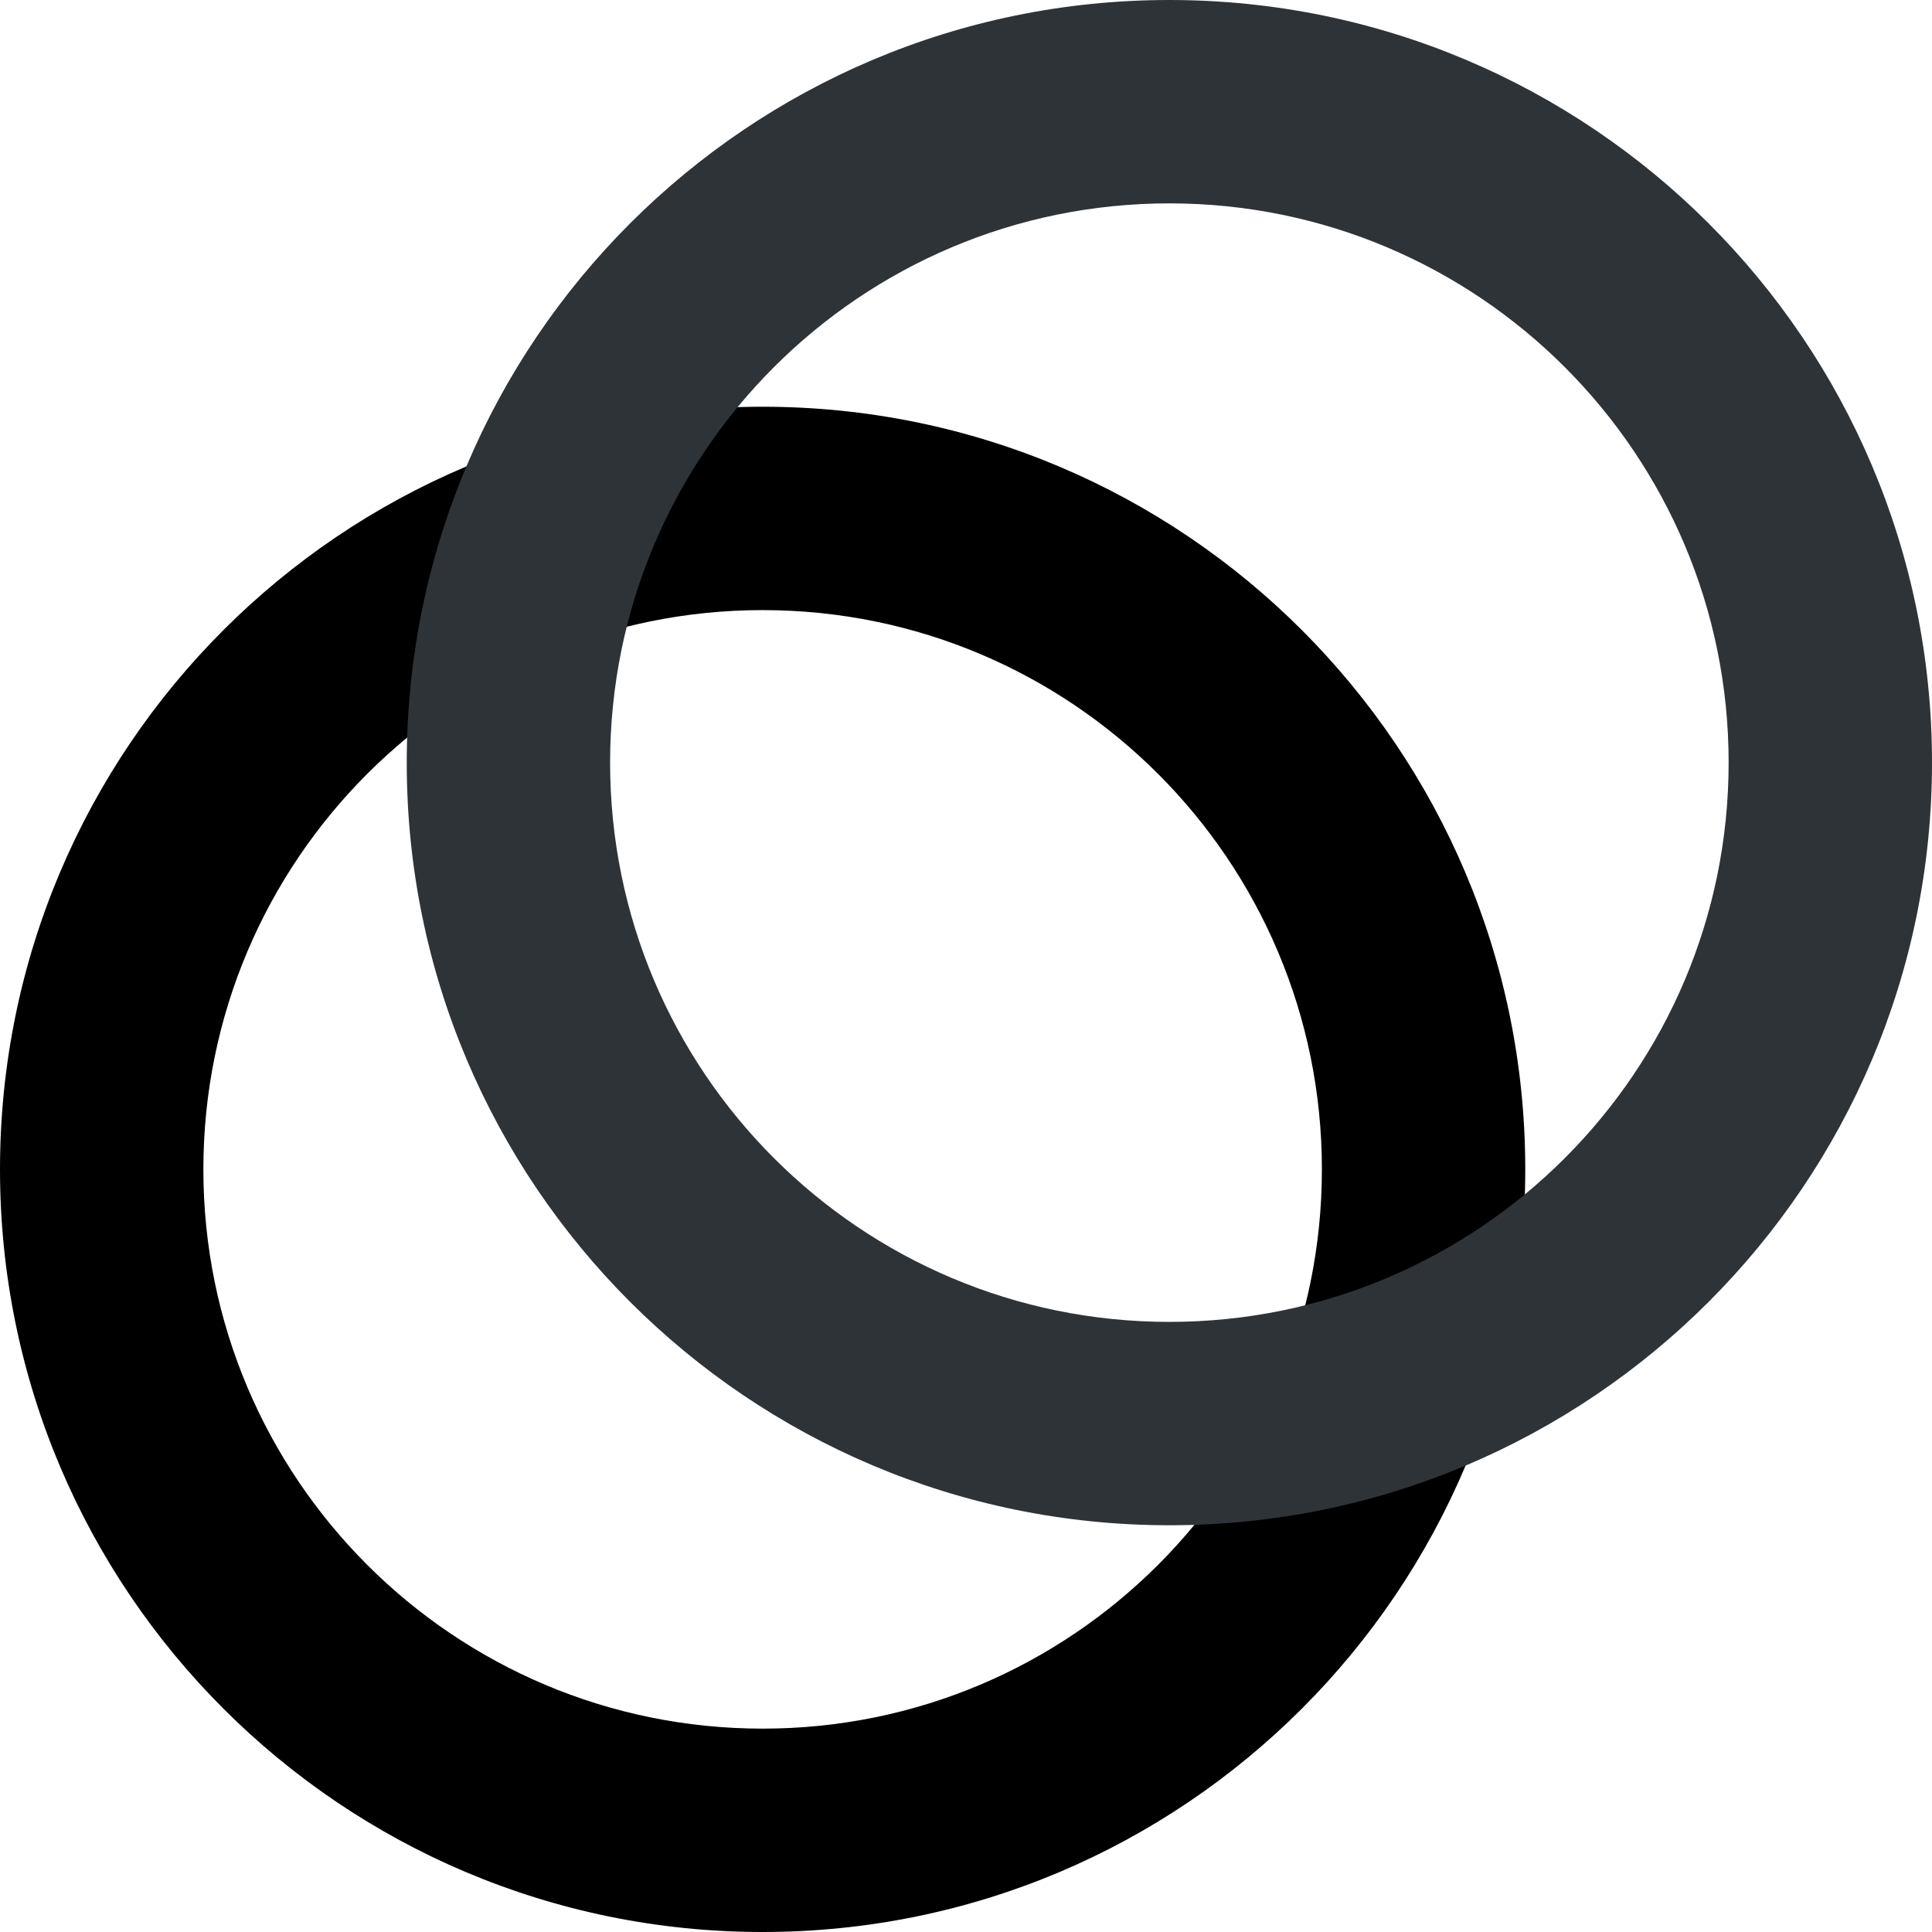 <svg id="Celo_Rings" data-name="Celo Rings" xmlns="http://www.w3.org/2000/svg" viewBox="0 0 950 950">
<defs>
<style>.cls-1{fill:#2e3338;}</style>
</defs>
<title>Artboard 1</title>
<path id="Bottom_Ring" data-name="Bottom Ring" className="cls-1" d="M375,850c151.88,0,275-123.12,275-275S526.88,300,375,300,100,423.12,100,575,223.12,850,375,850Zm0,100C167.9,950,0,782.1,0,575S167.9,200,375,200,750,367.9,750,575,582.1,950,375,950Z"/><path id="Top_Ring" data-name="Top Ring" class="cls-1" d="M575,650c151.88,0,275-123.12,275-275S726.88,100,575,100,300,223.12,300,375,423.12,650,575,650Zm0,100c-207.1,0-375-167.9-375-375S367.9,0,575,0,950,167.9,950,375,782.1,750,575,750Z"/>
</svg>